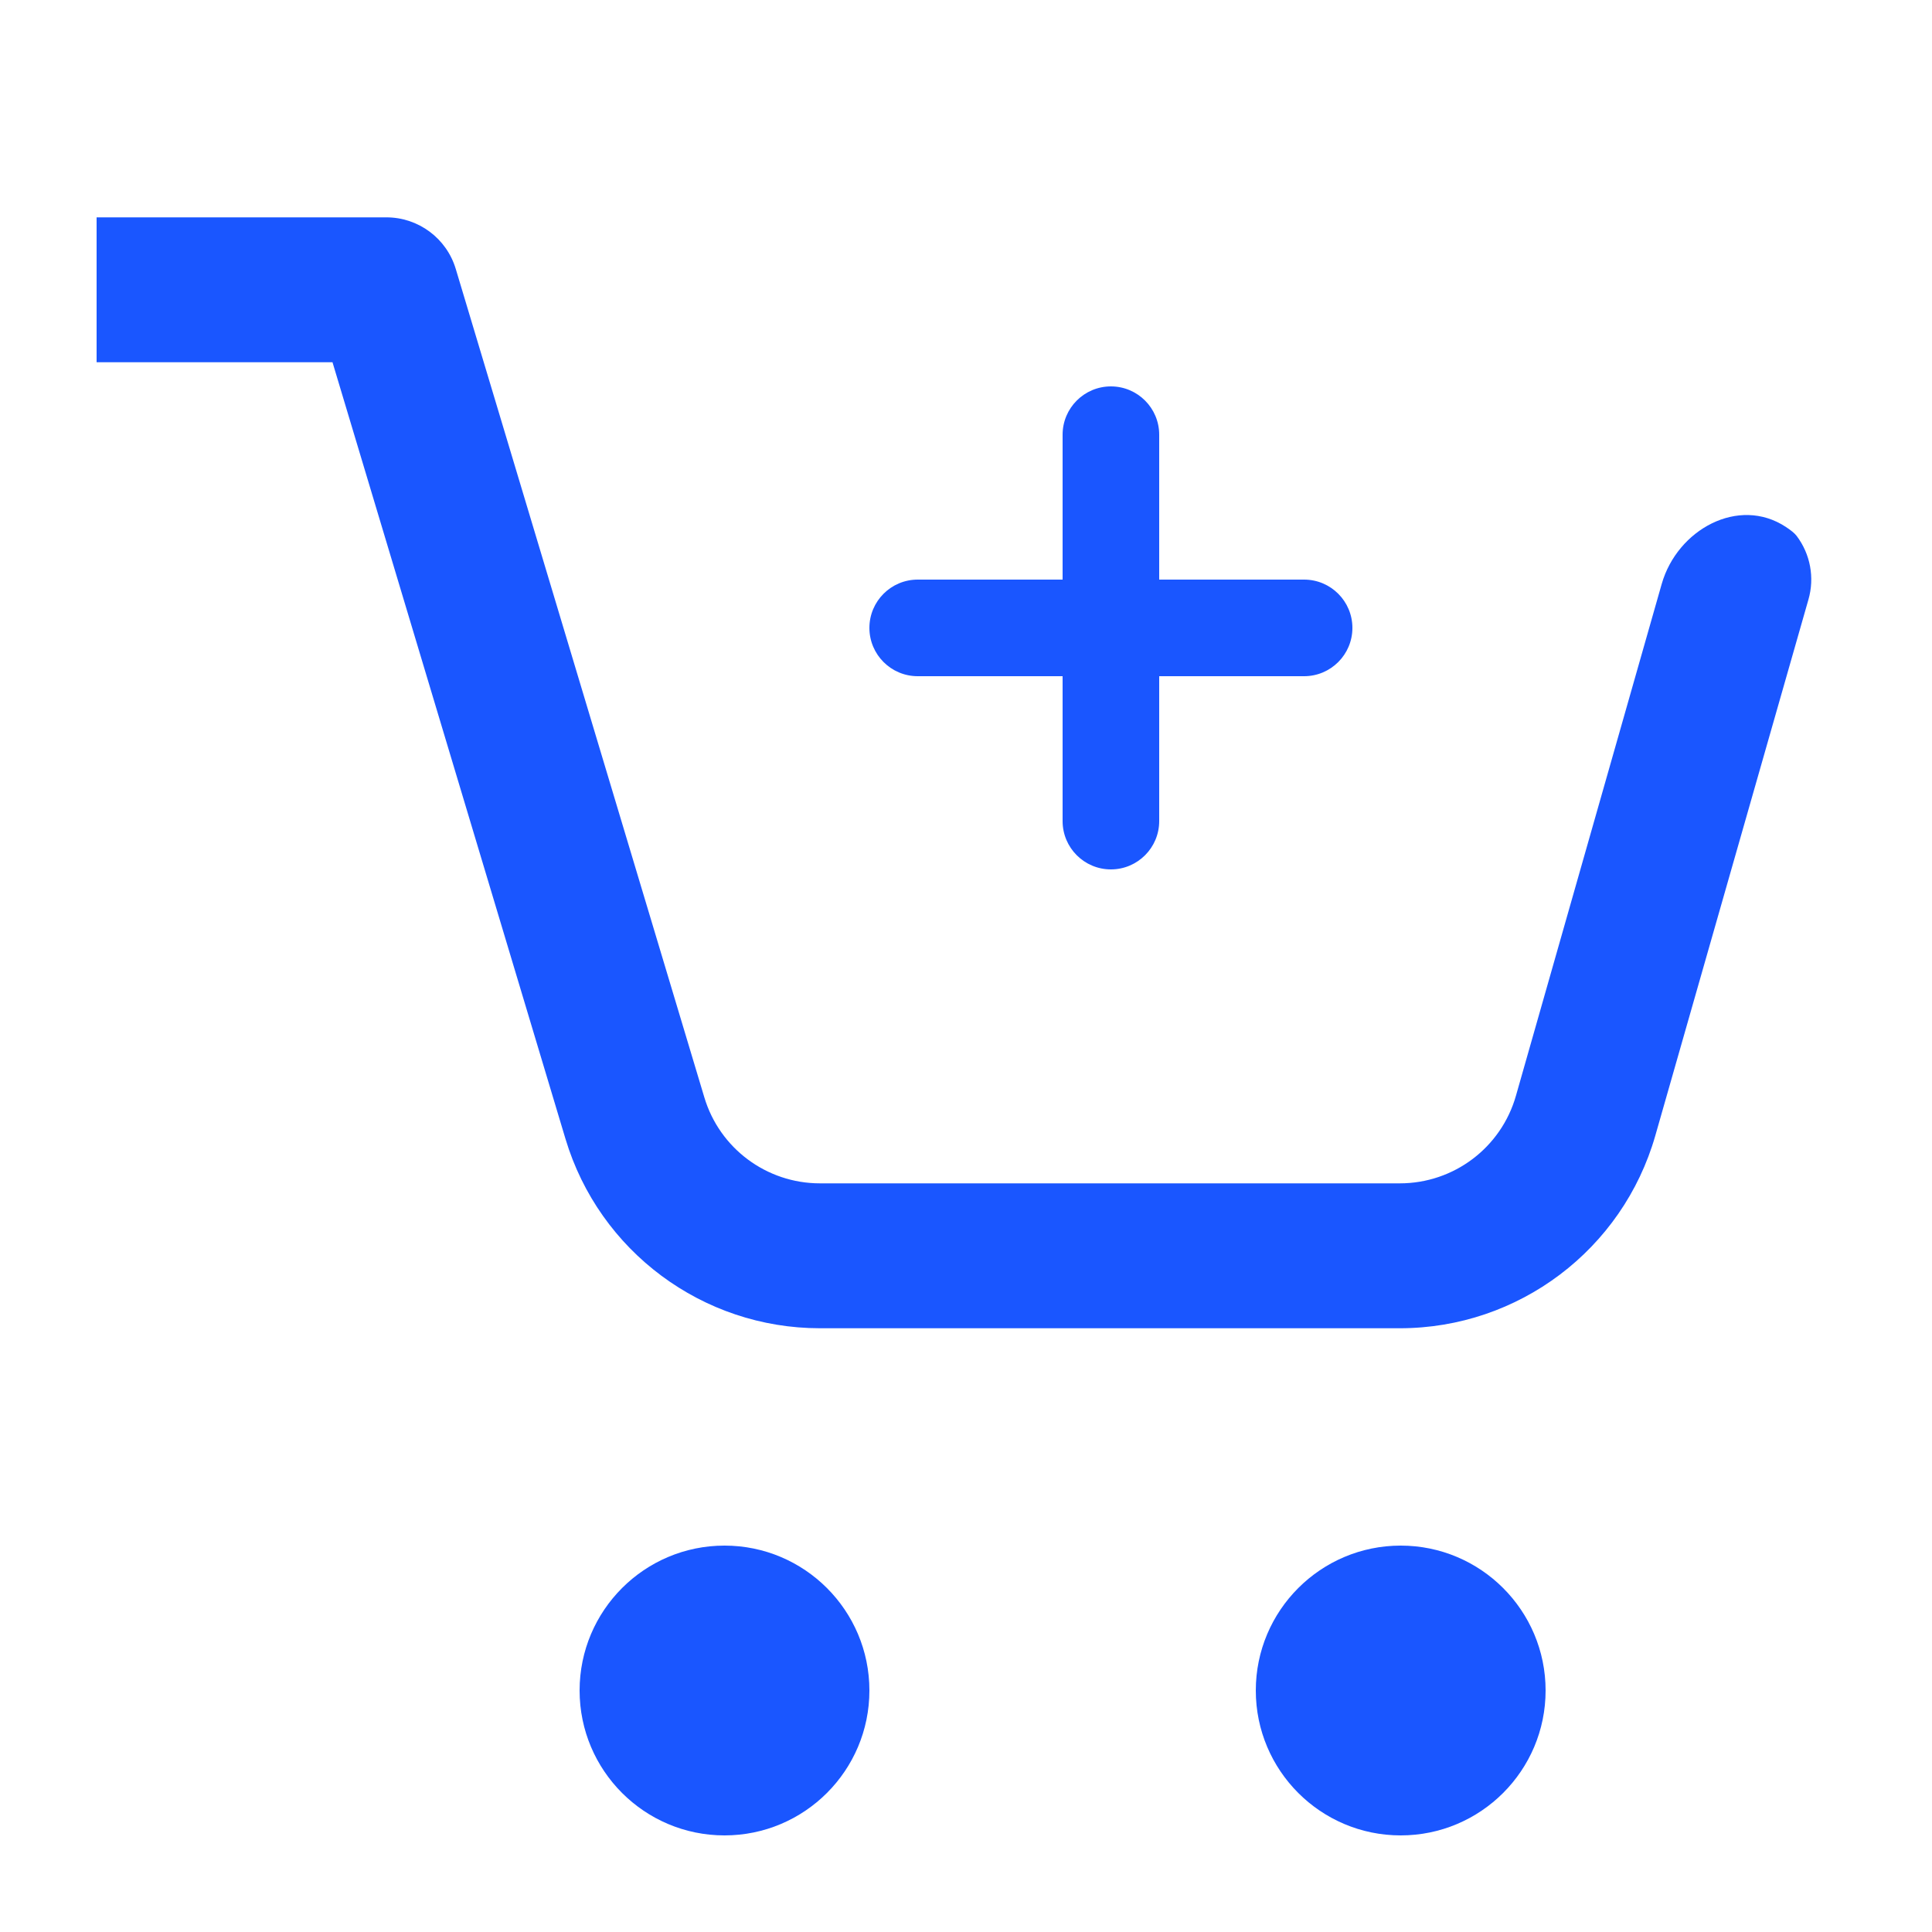 <svg width="20" height="20" viewBox="0 0 20 20" fill="none" xmlns="http://www.w3.org/2000/svg">
<path fill-rule="evenodd" clip-rule="evenodd" d="M7.5 19C8.328 19 9 18.328 9 17.5C9 16.672 8.328 16 7.5 16C6.672 16 6 16.672 6 17.5C6 18.328 6.672 19 7.5 19Z" fill="#1A56FF"/>
<path fill-rule="evenodd" clip-rule="evenodd" d="M14.5 19C15.328 19 16 18.328 16 17.5C16 16.672 15.328 16 14.5 16C13.672 16 13 16.672 13 17.5C13 18.328 13.672 19 14.5 19Z" fill="#1A56FF"/>
<path d="M1 3.75H3.442L5.854 11.79C6.203 12.953 7.274 13.75 8.488 13.75H14.491C15.719 13.75 16.798 12.936 17.136 11.755L18.721 6.206C18.786 5.98 18.741 5.736 18.599 5.548C18.578 5.52 18.538 5.488 18.486 5.454C17.997 5.133 17.363 5.482 17.202 6.045L15.693 11.343C15.54 11.88 15.05 12.25 14.491 12.25H8.488C7.936 12.25 7.449 11.888 7.291 11.359L4.718 2.784C4.623 2.467 4.331 2.25 4 2.25H1V3.75Z" fill="#1A56FF"/>
<path fill-rule="evenodd" clip-rule="evenodd" d="M12 4.5C12 4.224 11.776 4 11.5 4C11.224 4 11 4.224 11 4.5L11 6H9.5C9.224 6 9 6.224 9 6.5C9 6.776 9.224 7 9.5 7H11L11 8.5C11 8.776 11.224 9 11.5 9C11.776 9 12 8.776 12 8.5V7H13.5C13.776 7 14 6.776 14 6.5C14 6.224 13.776 6 13.5 6H12V4.5Z" fill="#1A56FF"/>
</svg>
